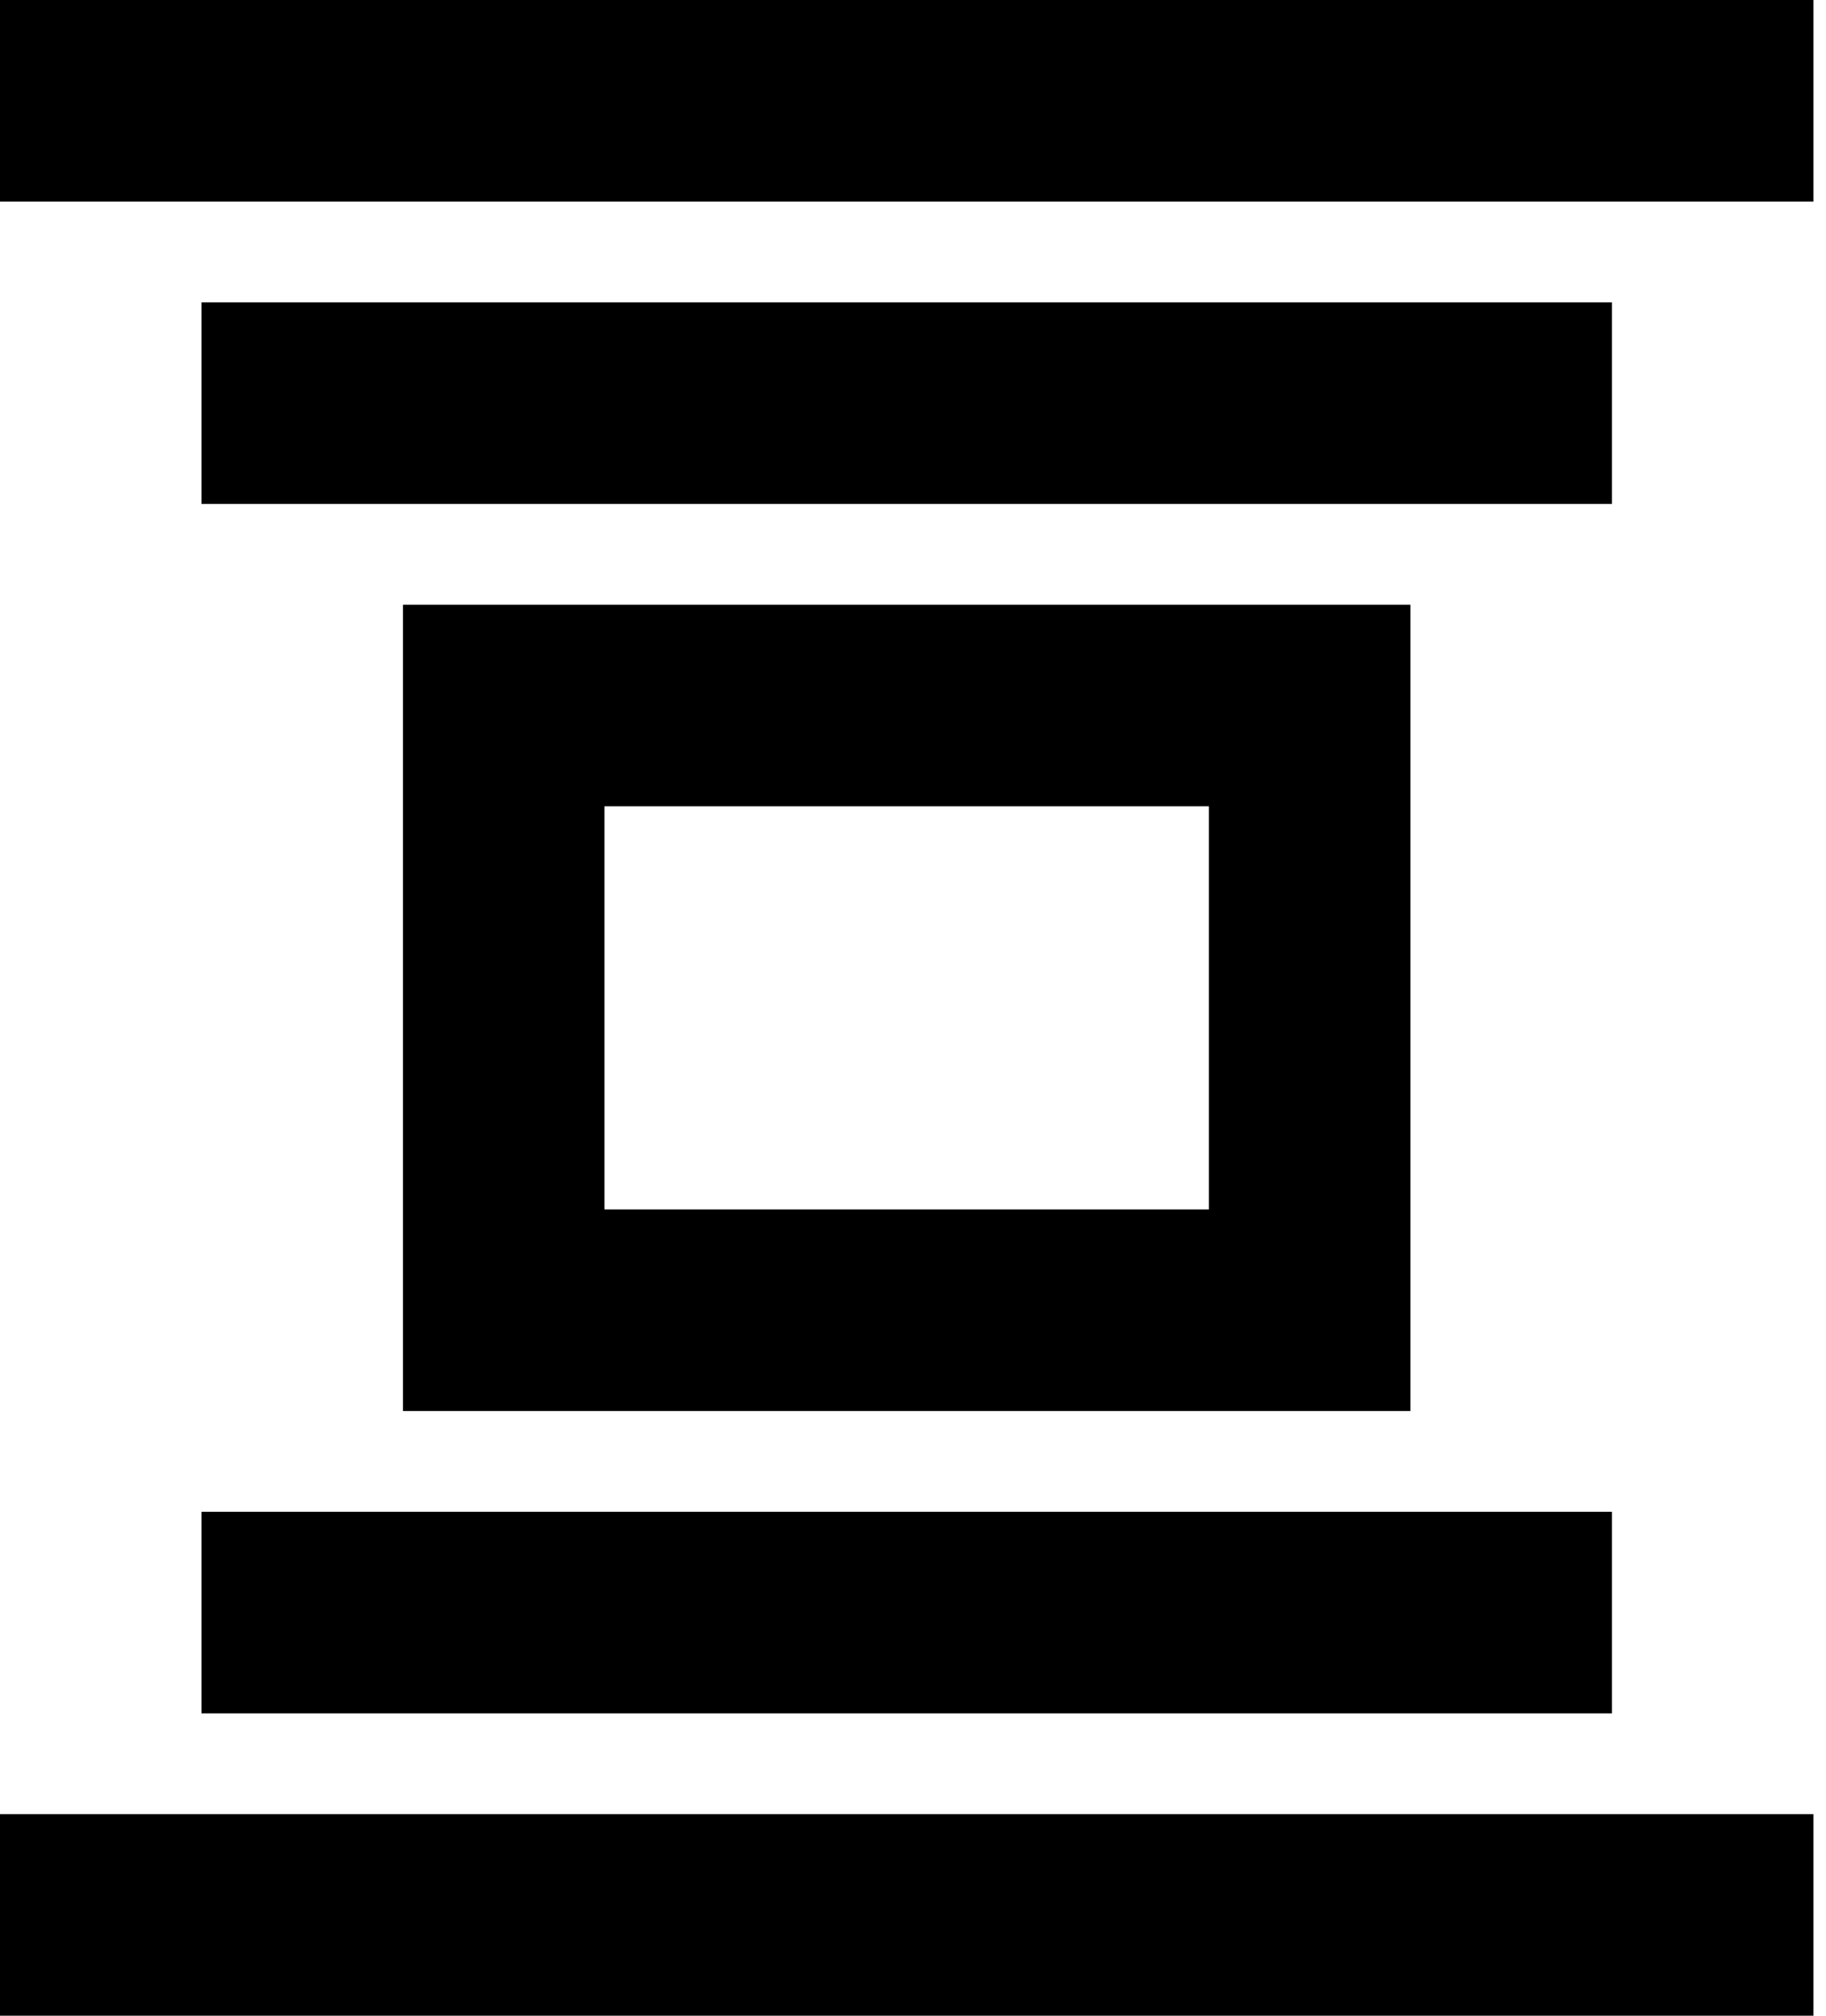 <!-- Generated by IcoMoon.io -->
<svg version="1.1" xmlns="http://www.w3.org/2000/svg" width="29" height="32" viewBox="0 0 29 32">
<title>as-cover_flow-3</title>
<path d="M3.2 27.2v-3.2h22.4v3.2h-22.4zM9.6 19.2v-6.4h9.6v6.4h-9.6zM6.4 22.4h16v-12.8h-16v12.8zM3.2 8v-3.2h22.4v3.2h-22.4zM0 3.2v-3.2h28.8v3.2h-28.8zM0 32v-3.2h28.8v3.2h-28.8z"></path>
</svg>
